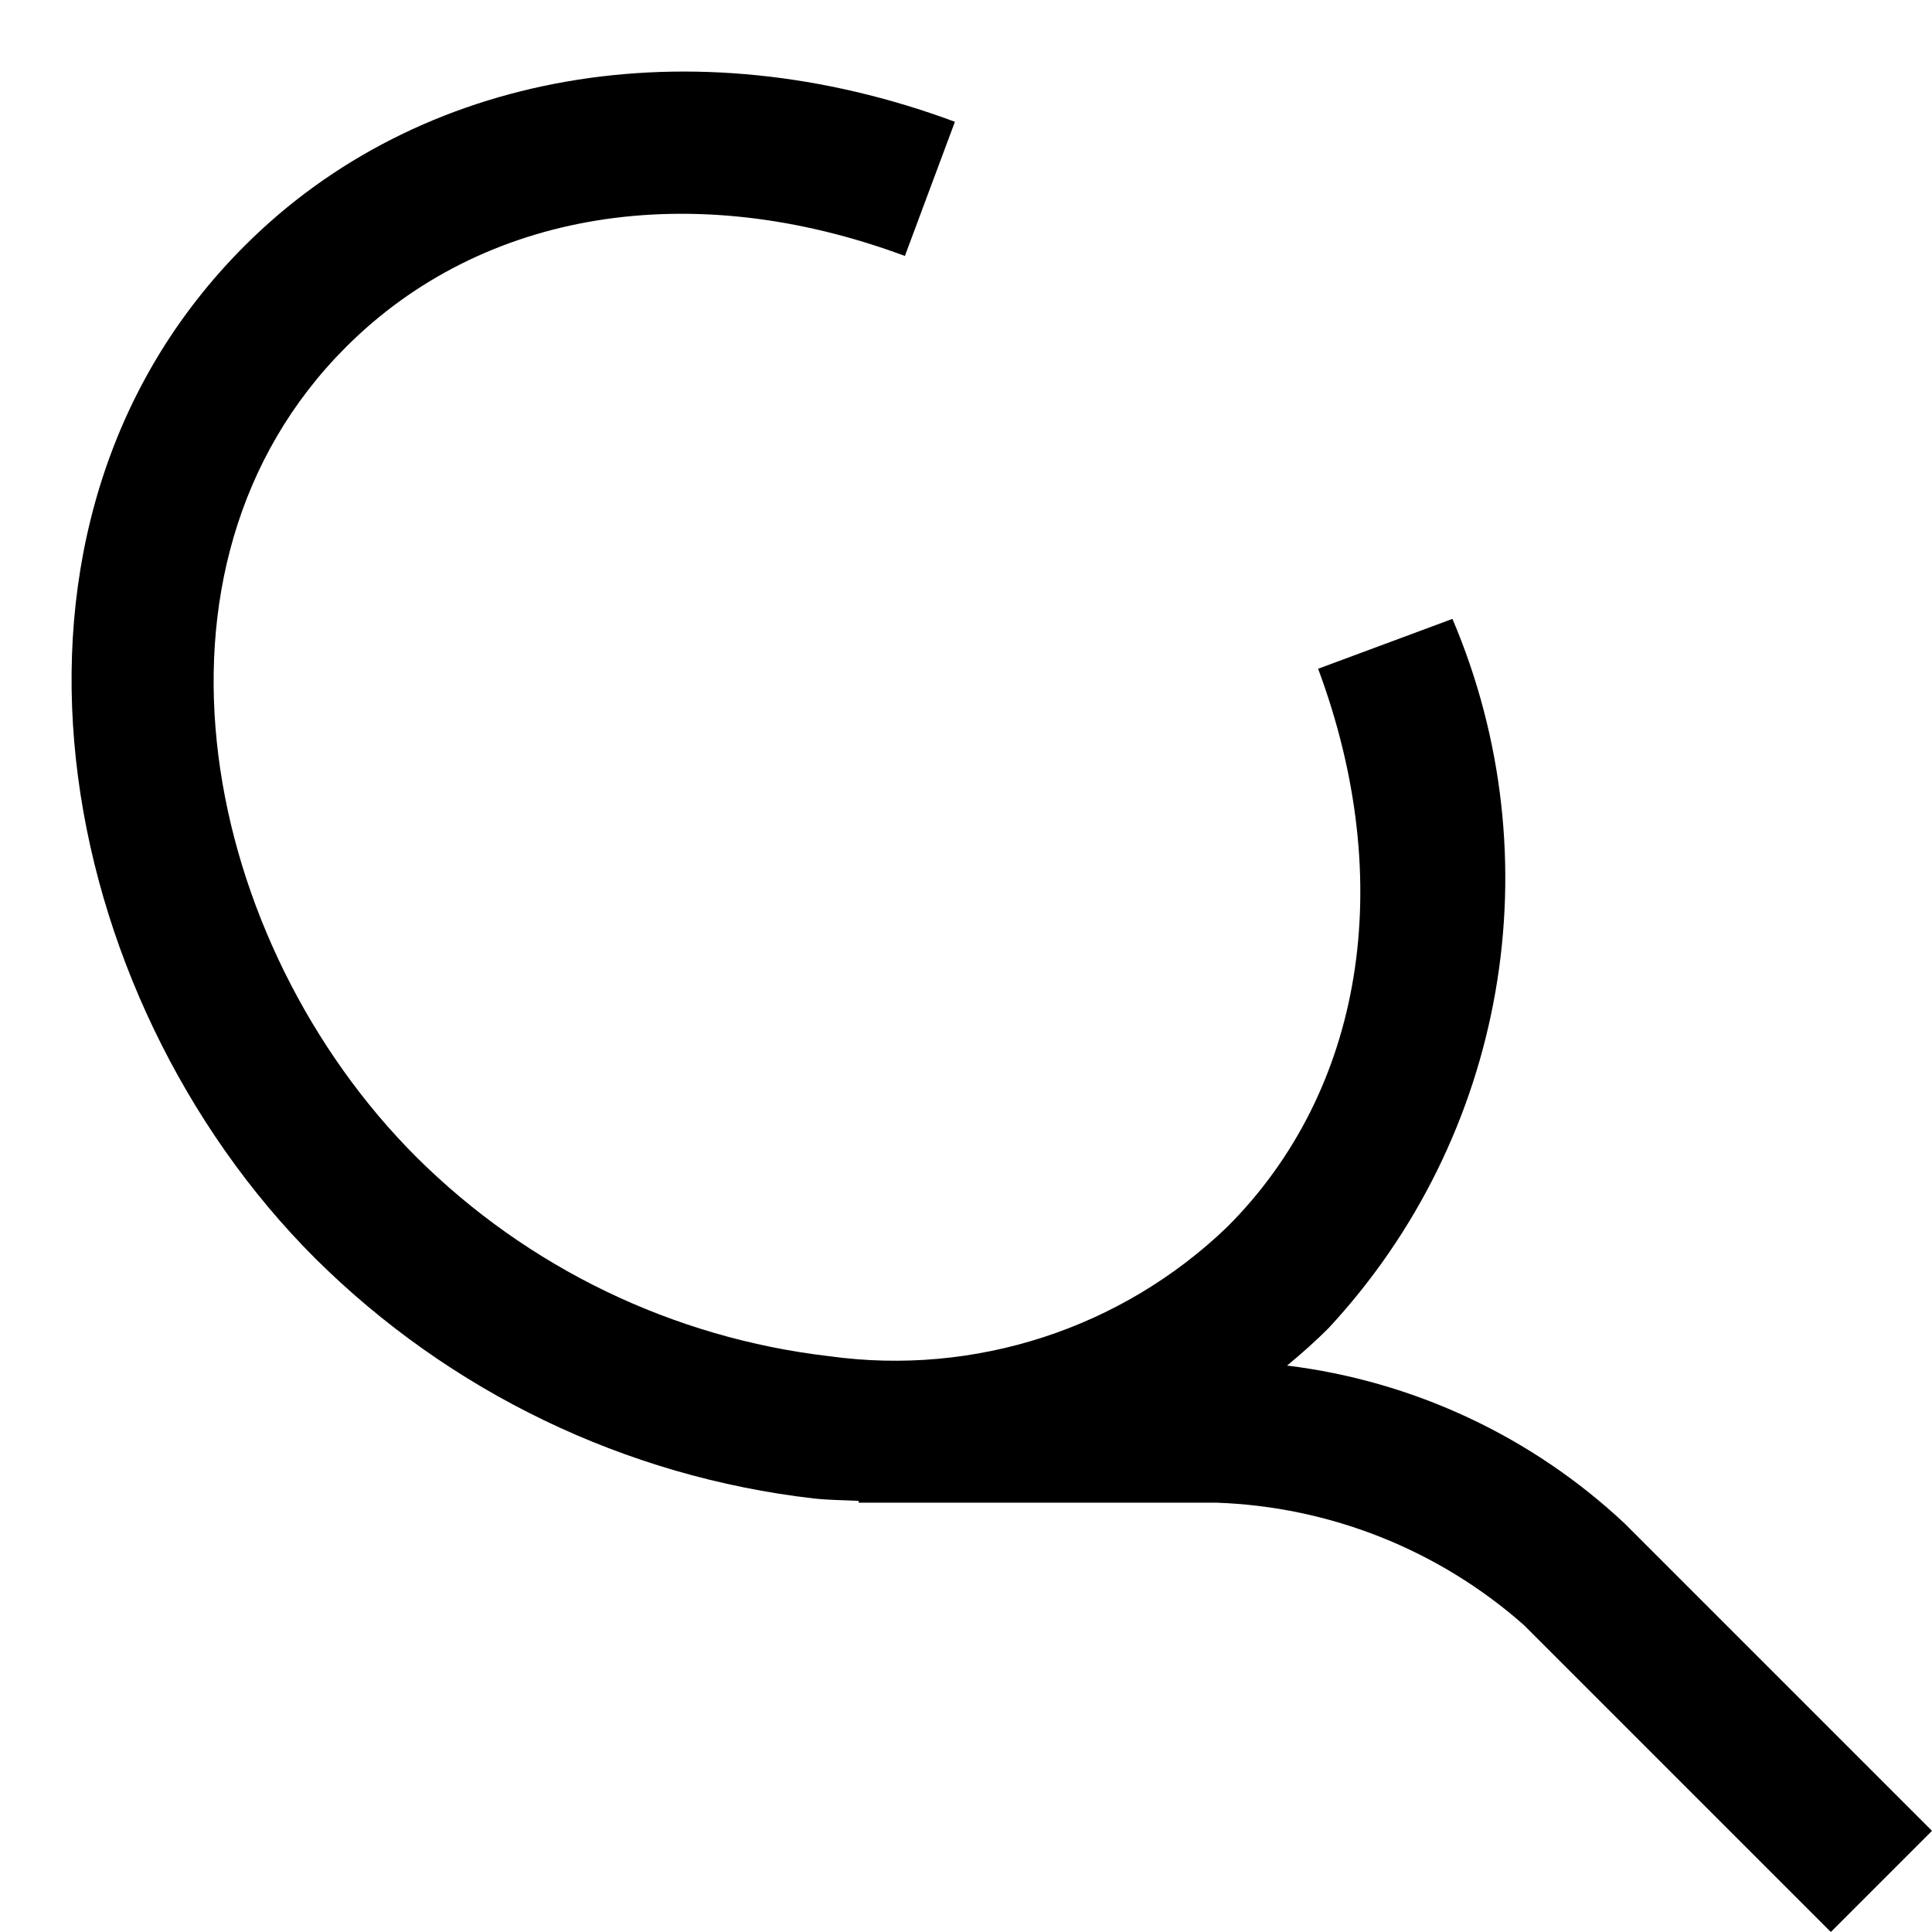 ﻿<?xml version="1.0" encoding="utf-8"?>
<svg version="1.1" xmlns:xlink="http://www.w3.org/1999/xlink" width="27px" height="27px" xmlns="http://www.w3.org/2000/svg">
  <defs>
    <pattern id="BGPattern" patternUnits="userSpaceOnUse" alignment="0 0" imageRepeat="None" />
    <mask fill="white" id="Clip4327">
      <path d="M 27 25.586  L 22.707 21.293  C 21.408 20.075  19.755 19.301  17.987 19.084  C 18.186 18.92  18.38 18.748  18.565 18.563  C 21.048 15.89  21.727 12.006  20.298 8.649  L 18.421 9.346  C 19.531 12.327  19.056 15.244  17.149 17.148  C 15.67 18.57  13.62 19.235  11.588 18.953  C 9.406 18.699  7.373 17.718  5.817 16.168  C 2.844 13.198  1.741 7.94  4.837 4.848  C 6.743 2.942  9.663 2.468  12.646 3.577  L 13.345 1.702  C 9.662 0.333  5.859 0.996  3.421 3.433  C -0.522 7.372  0.745 13.929  4.401 17.582  C 6.283 19.454  8.74 20.638  11.377 20.942  C 11.587 20.964  11.793 20.965  12 20.975  L 12 21  L 16.996 21  C 18.583 21.054  20.102 21.657  21.293 22.707  L 25.586 27  L 27 25.586  Z " fill-rule="evenodd" />
    </mask>
  </defs>
  <g transform="matrix(1 0 0 1 -1 -3 )">
    <path d="M 27 25.586  L 22.707 21.293  C 21.408 20.075  19.755 19.301  17.987 19.084  C 18.186 18.92  18.38 18.748  18.565 18.563  C 21.048 15.89  21.727 12.006  20.298 8.649  L 18.421 9.346  C 19.531 12.327  19.056 15.244  17.149 17.148  C 15.67 18.57  13.62 19.235  11.588 18.953  C 9.406 18.699  7.373 17.718  5.817 16.168  C 2.844 13.198  1.741 7.94  4.837 4.848  C 6.743 2.942  9.663 2.468  12.646 3.577  L 13.345 1.702  C 9.662 0.333  5.859 0.996  3.421 3.433  C -0.522 7.372  0.745 13.929  4.401 17.582  C 6.283 19.454  8.74 20.638  11.377 20.942  C 11.587 20.964  11.793 20.965  12 20.975  L 12 21  L 16.996 21  C 18.583 21.054  20.102 21.657  21.293 22.707  L 25.586 27  L 27 25.586  Z " fill-rule="nonzero" fill="rgba(0, 0, 0, 1)" stroke="none" transform="matrix(1 0 0 1 1 3 )" class="fill" />
    <path d="M 27 25.586  L 22.707 21.293  C 21.408 20.075  19.755 19.301  17.987 19.084  C 18.186 18.92  18.38 18.748  18.565 18.563  C 21.048 15.89  21.727 12.006  20.298 8.649  L 18.421 9.346  C 19.531 12.327  19.056 15.244  17.149 17.148  C 15.67 18.57  13.62 19.235  11.588 18.953  C 9.406 18.699  7.373 17.718  5.817 16.168  C 2.844 13.198  1.741 7.94  4.837 4.848  C 6.743 2.942  9.663 2.468  12.646 3.577  L 13.345 1.702  C 9.662 0.333  5.859 0.996  3.421 3.433  C -0.522 7.372  0.745 13.929  4.401 17.582  C 6.283 19.454  8.74 20.638  11.377 20.942  C 11.587 20.964  11.793 20.965  12 20.975  L 12 21  L 16.996 21  C 18.583 21.054  20.102 21.657  21.293 22.707  L 25.586 27  L 27 25.586  Z " stroke-width="0" stroke-dasharray="0" stroke="rgba(255, 255, 255, 0)" fill="none" transform="matrix(1 0 0 1 1 3 )" class="stroke" mask="url(#Clip4327)" />
  </g>
</svg>